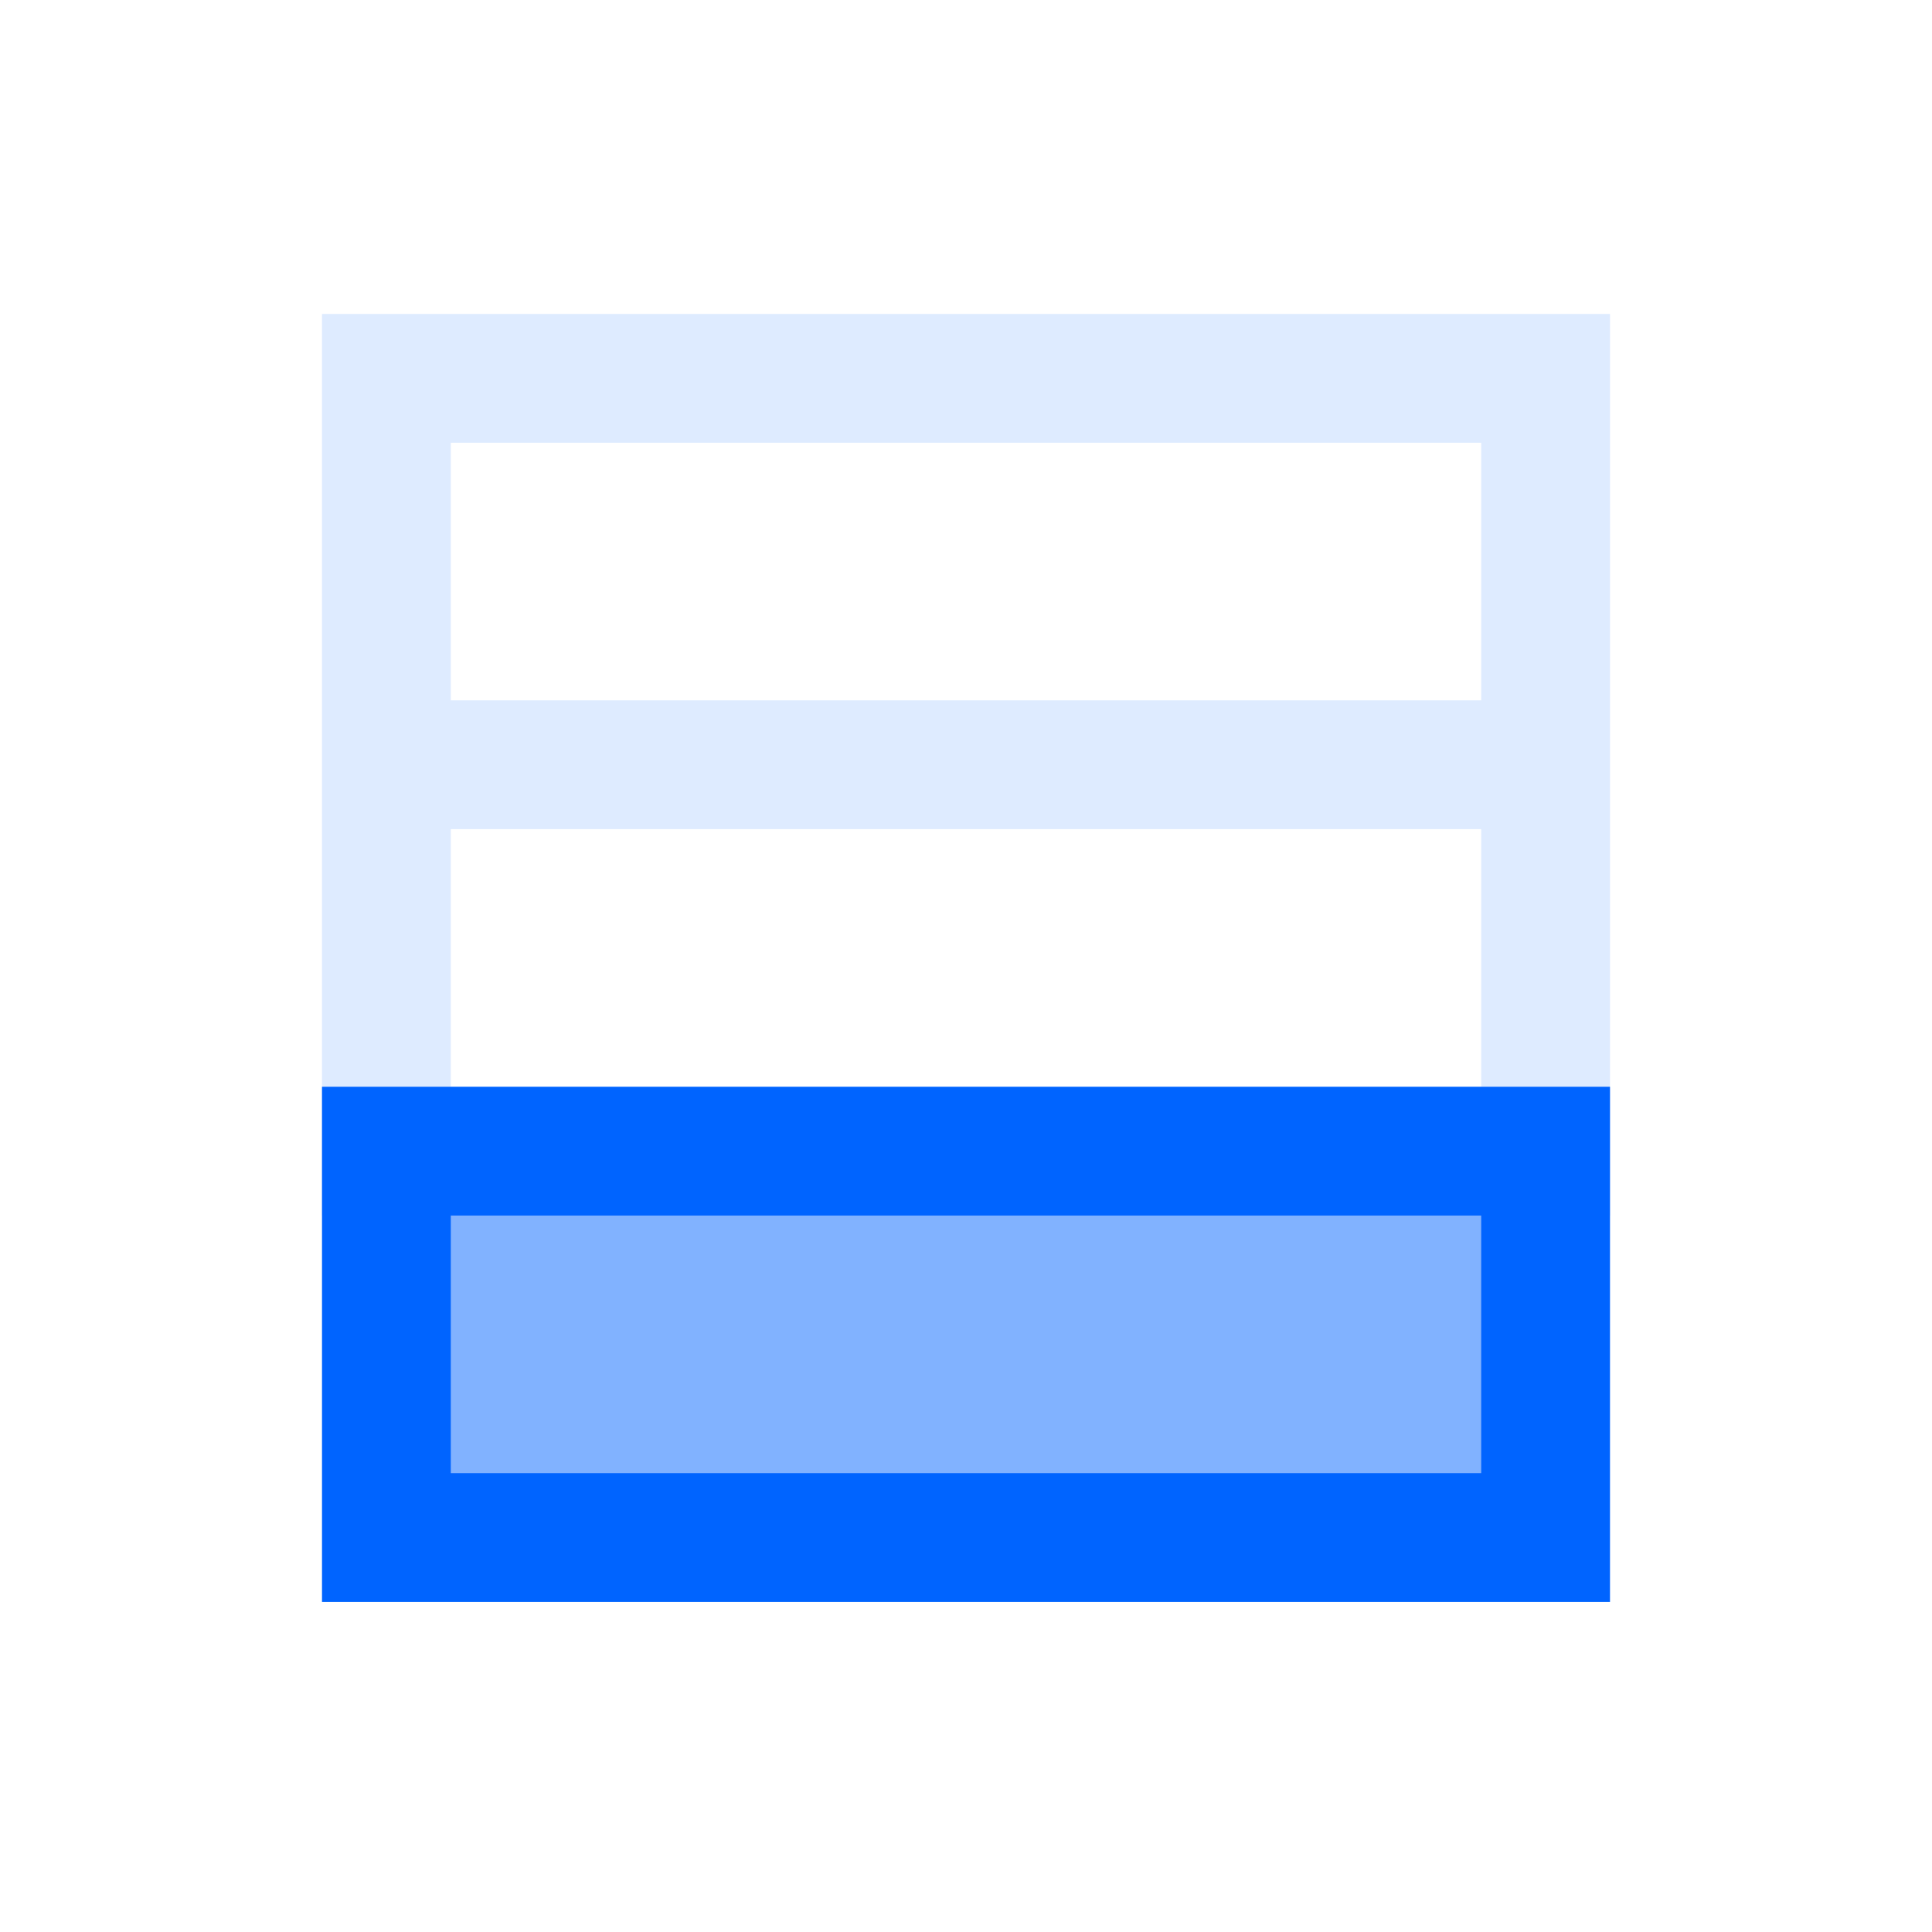 <svg xmlns="http://www.w3.org/2000/svg" viewBox="0 0 60 60">
  <defs>
    <style>
      .cls-1 {
        fill: none;
        stroke: #deebff;
        stroke-miterlimit: 10;
        stroke-width: 4px
      }
    </style>
  </defs>
  <g id="Layer_2" data-name="Layer 2">
    <g id="Corpse">
      <path class="cls-1" d="M12 11.75h36v12H12zM12 23.75h36v12H12z" />
      <path fill="#81b2ff" stroke="#0064ff" stroke-miterlimit="10" stroke-width="4" d="M12 35.75h36v12H12z" />
      <path fill="none" d="M0 0h60v60H0z" />
    </g>
  </g>
</svg>